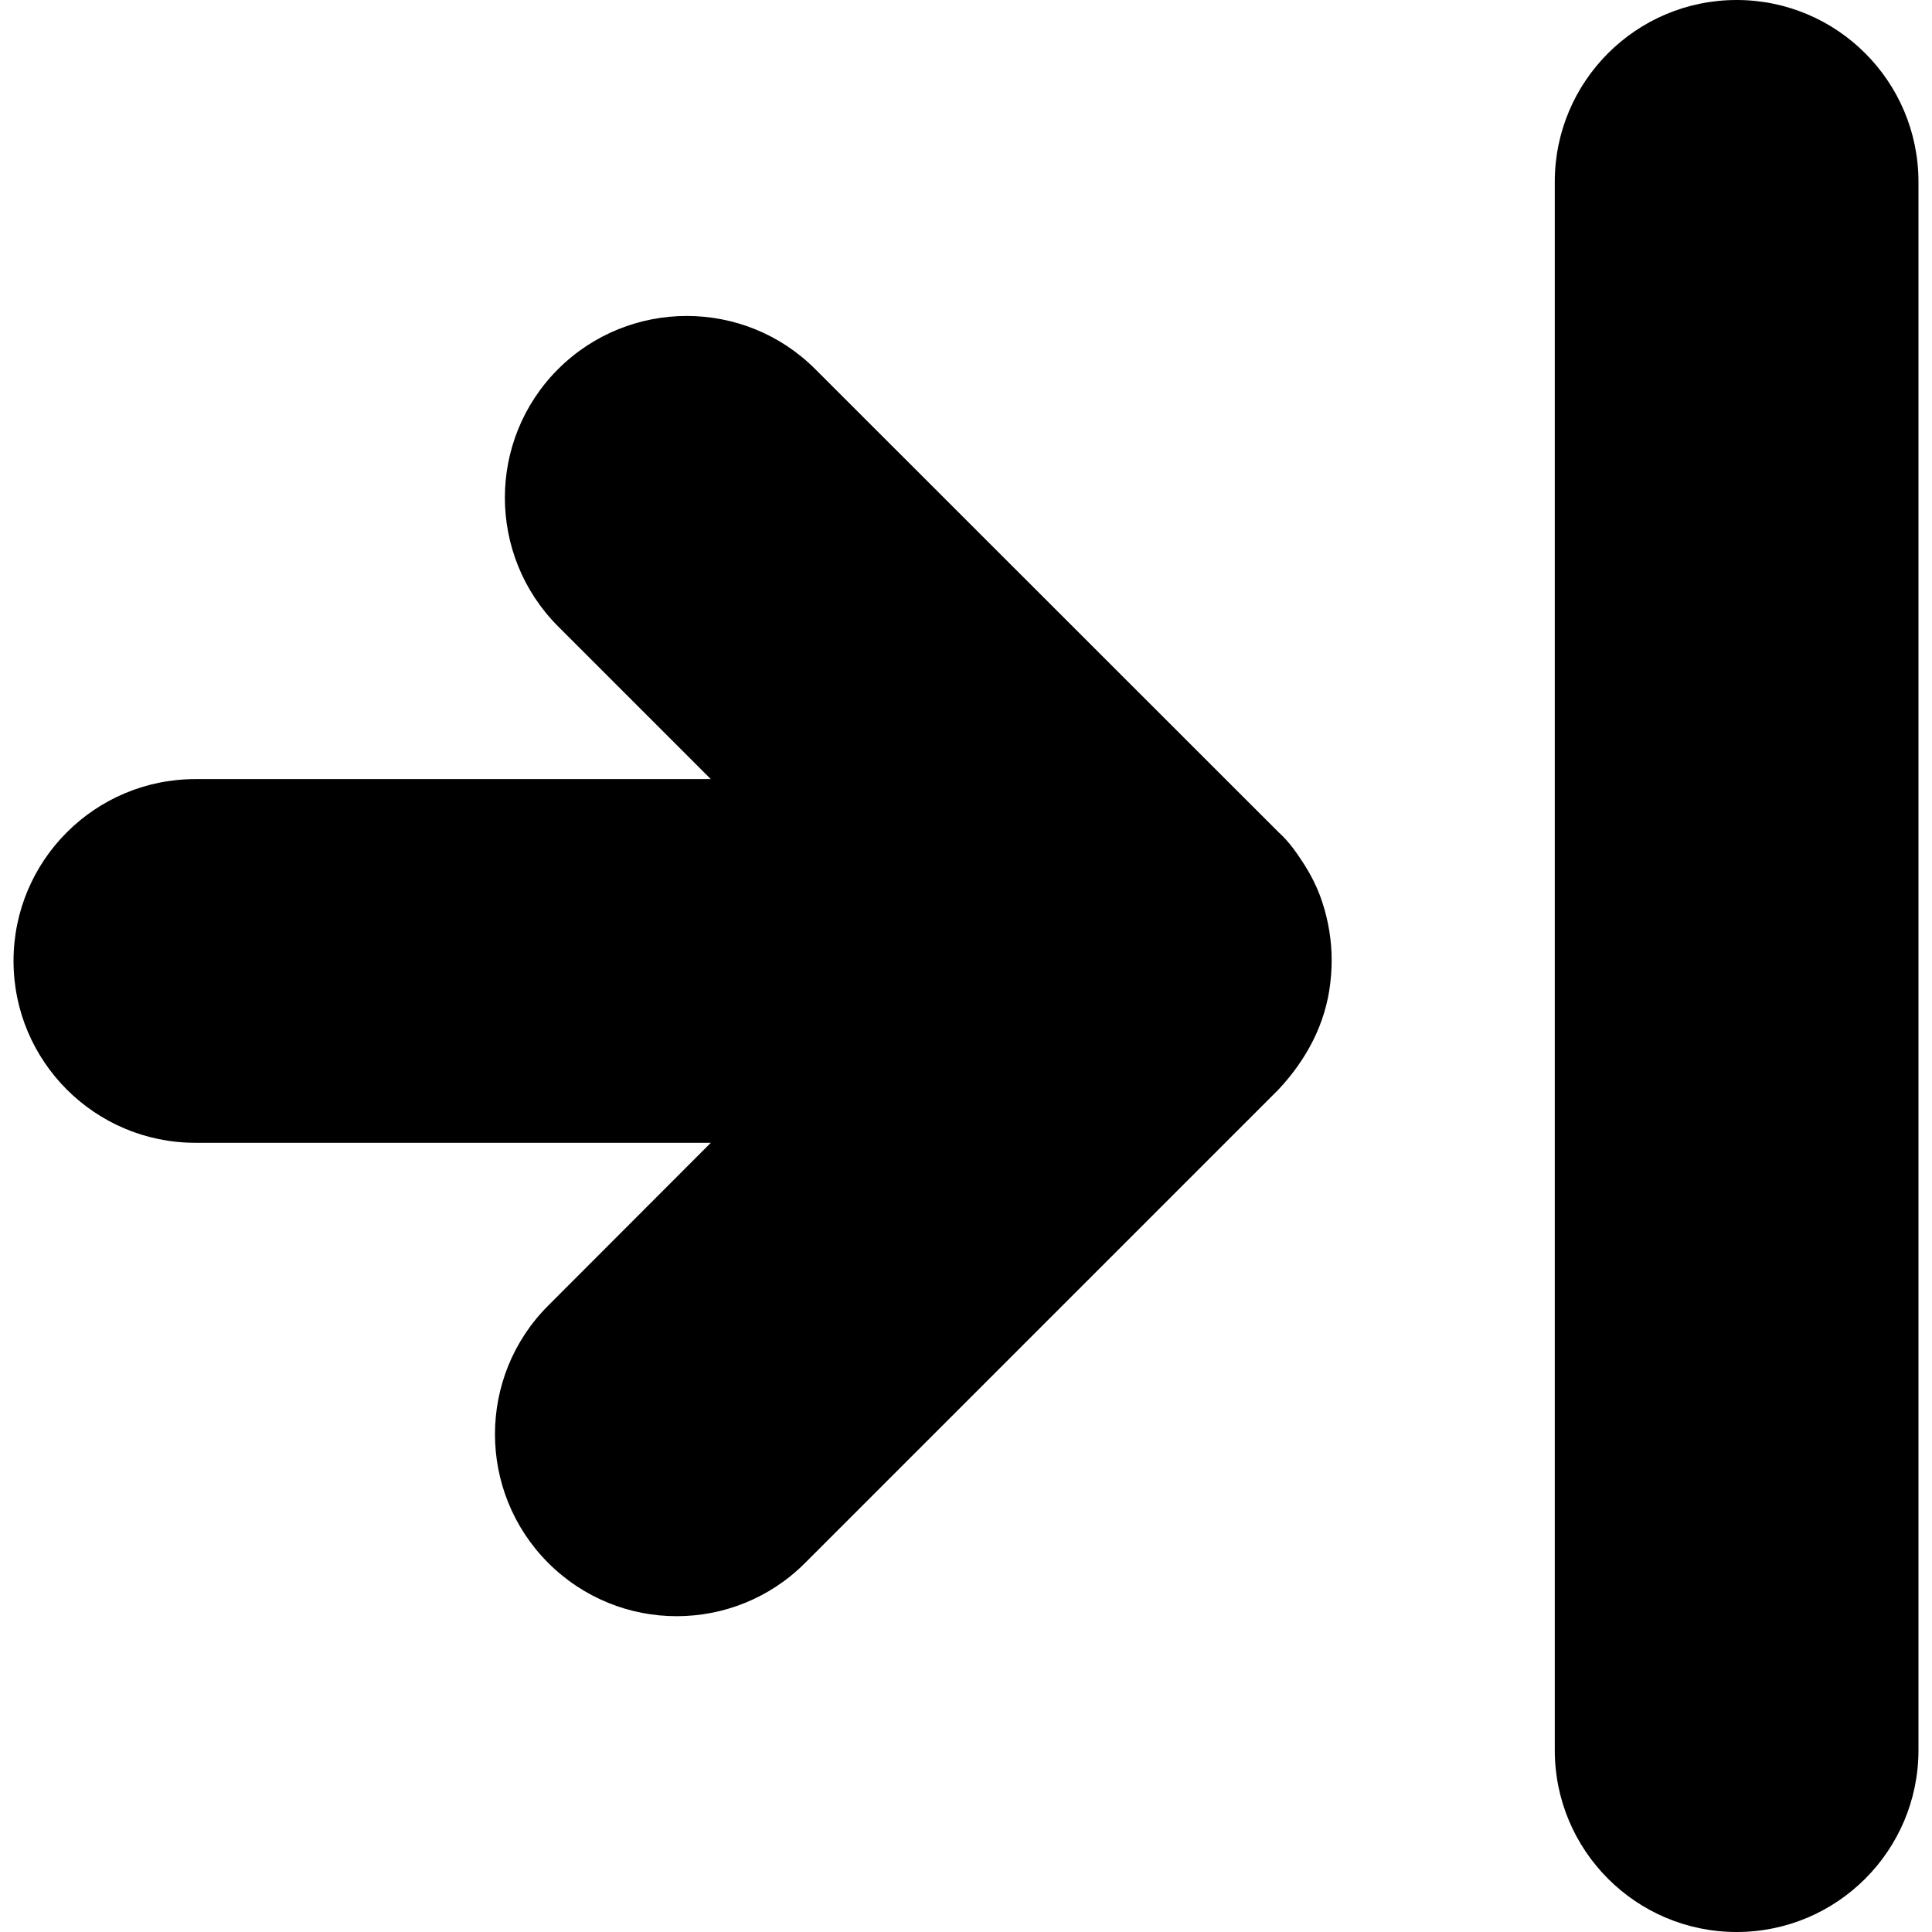<?xml version="1.0" encoding="iso-8859-1"?>
<!-- Generator: Adobe Illustrator 16.0.0, SVG Export Plug-In . SVG Version: 6.00 Build 0)  -->
<!DOCTYPE svg PUBLIC "-//W3C//DTD SVG 1.1//EN" "http://www.w3.org/Graphics/SVG/1.1/DTD/svg11.dtd">
<svg version="1.1" id="Capa_1" xmlns="http://www.w3.org/2000/svg" xmlns:xlink="http://www.w3.org/1999/xlink" x="0px" y="0px"
	 width="956.199px" height="956.199px" viewBox="0 0 956.199 956.199" style="enable-background:new 0 0 956.199 956.199;"
	 xml:space="preserve">
<g>
	<path d="M659,471.5c-0.4-9.7-2.4-19.4-5.801-28.5c-2-5.2-4.6-10.301-7.6-15c-3.6-5.601-7.701-11.601-12.801-16.101L403.5,182.7
		c-35.101-35.1-92.101-35.1-127.3,0c-35.1,35.1-35.1,92.1,0,127.3l75.6,75.6h-255.1c-49.7,0-90,40.3-90,90c0,49.701,40.3,90,90,90
		h255.1l-80.5,80.6c-35.1,35.102-35.1,92.102,0,127.301c17.6,17.6,40.6,26.4,63.6,26.4S381,791.1,398.5,773.5l234.2-234.199
		c13.801-14.701,23.4-32.5,25.699-52.801C659,481.5,659.199,476.5,659,471.5z"/>
	<path d="M859.5,0c-49.701,0-90,40.3-90,90v776.199c0,49.701,40.299,90,90,90c49.699,0,90-40.299,90-90V90
		C949.5,40.3,909.199,0,859.5,0z"/>
</g>
<g>
</g>
<g>
</g>
<g>
</g>
<g>
</g>
<g>
</g>
<g>
</g>
<g>
</g>
<g>
</g>
<g>
</g>
<g>
</g>
<g>
</g>
<g>
</g>
<g>
</g>
<g>
</g>
<g>
</g>
</svg>
